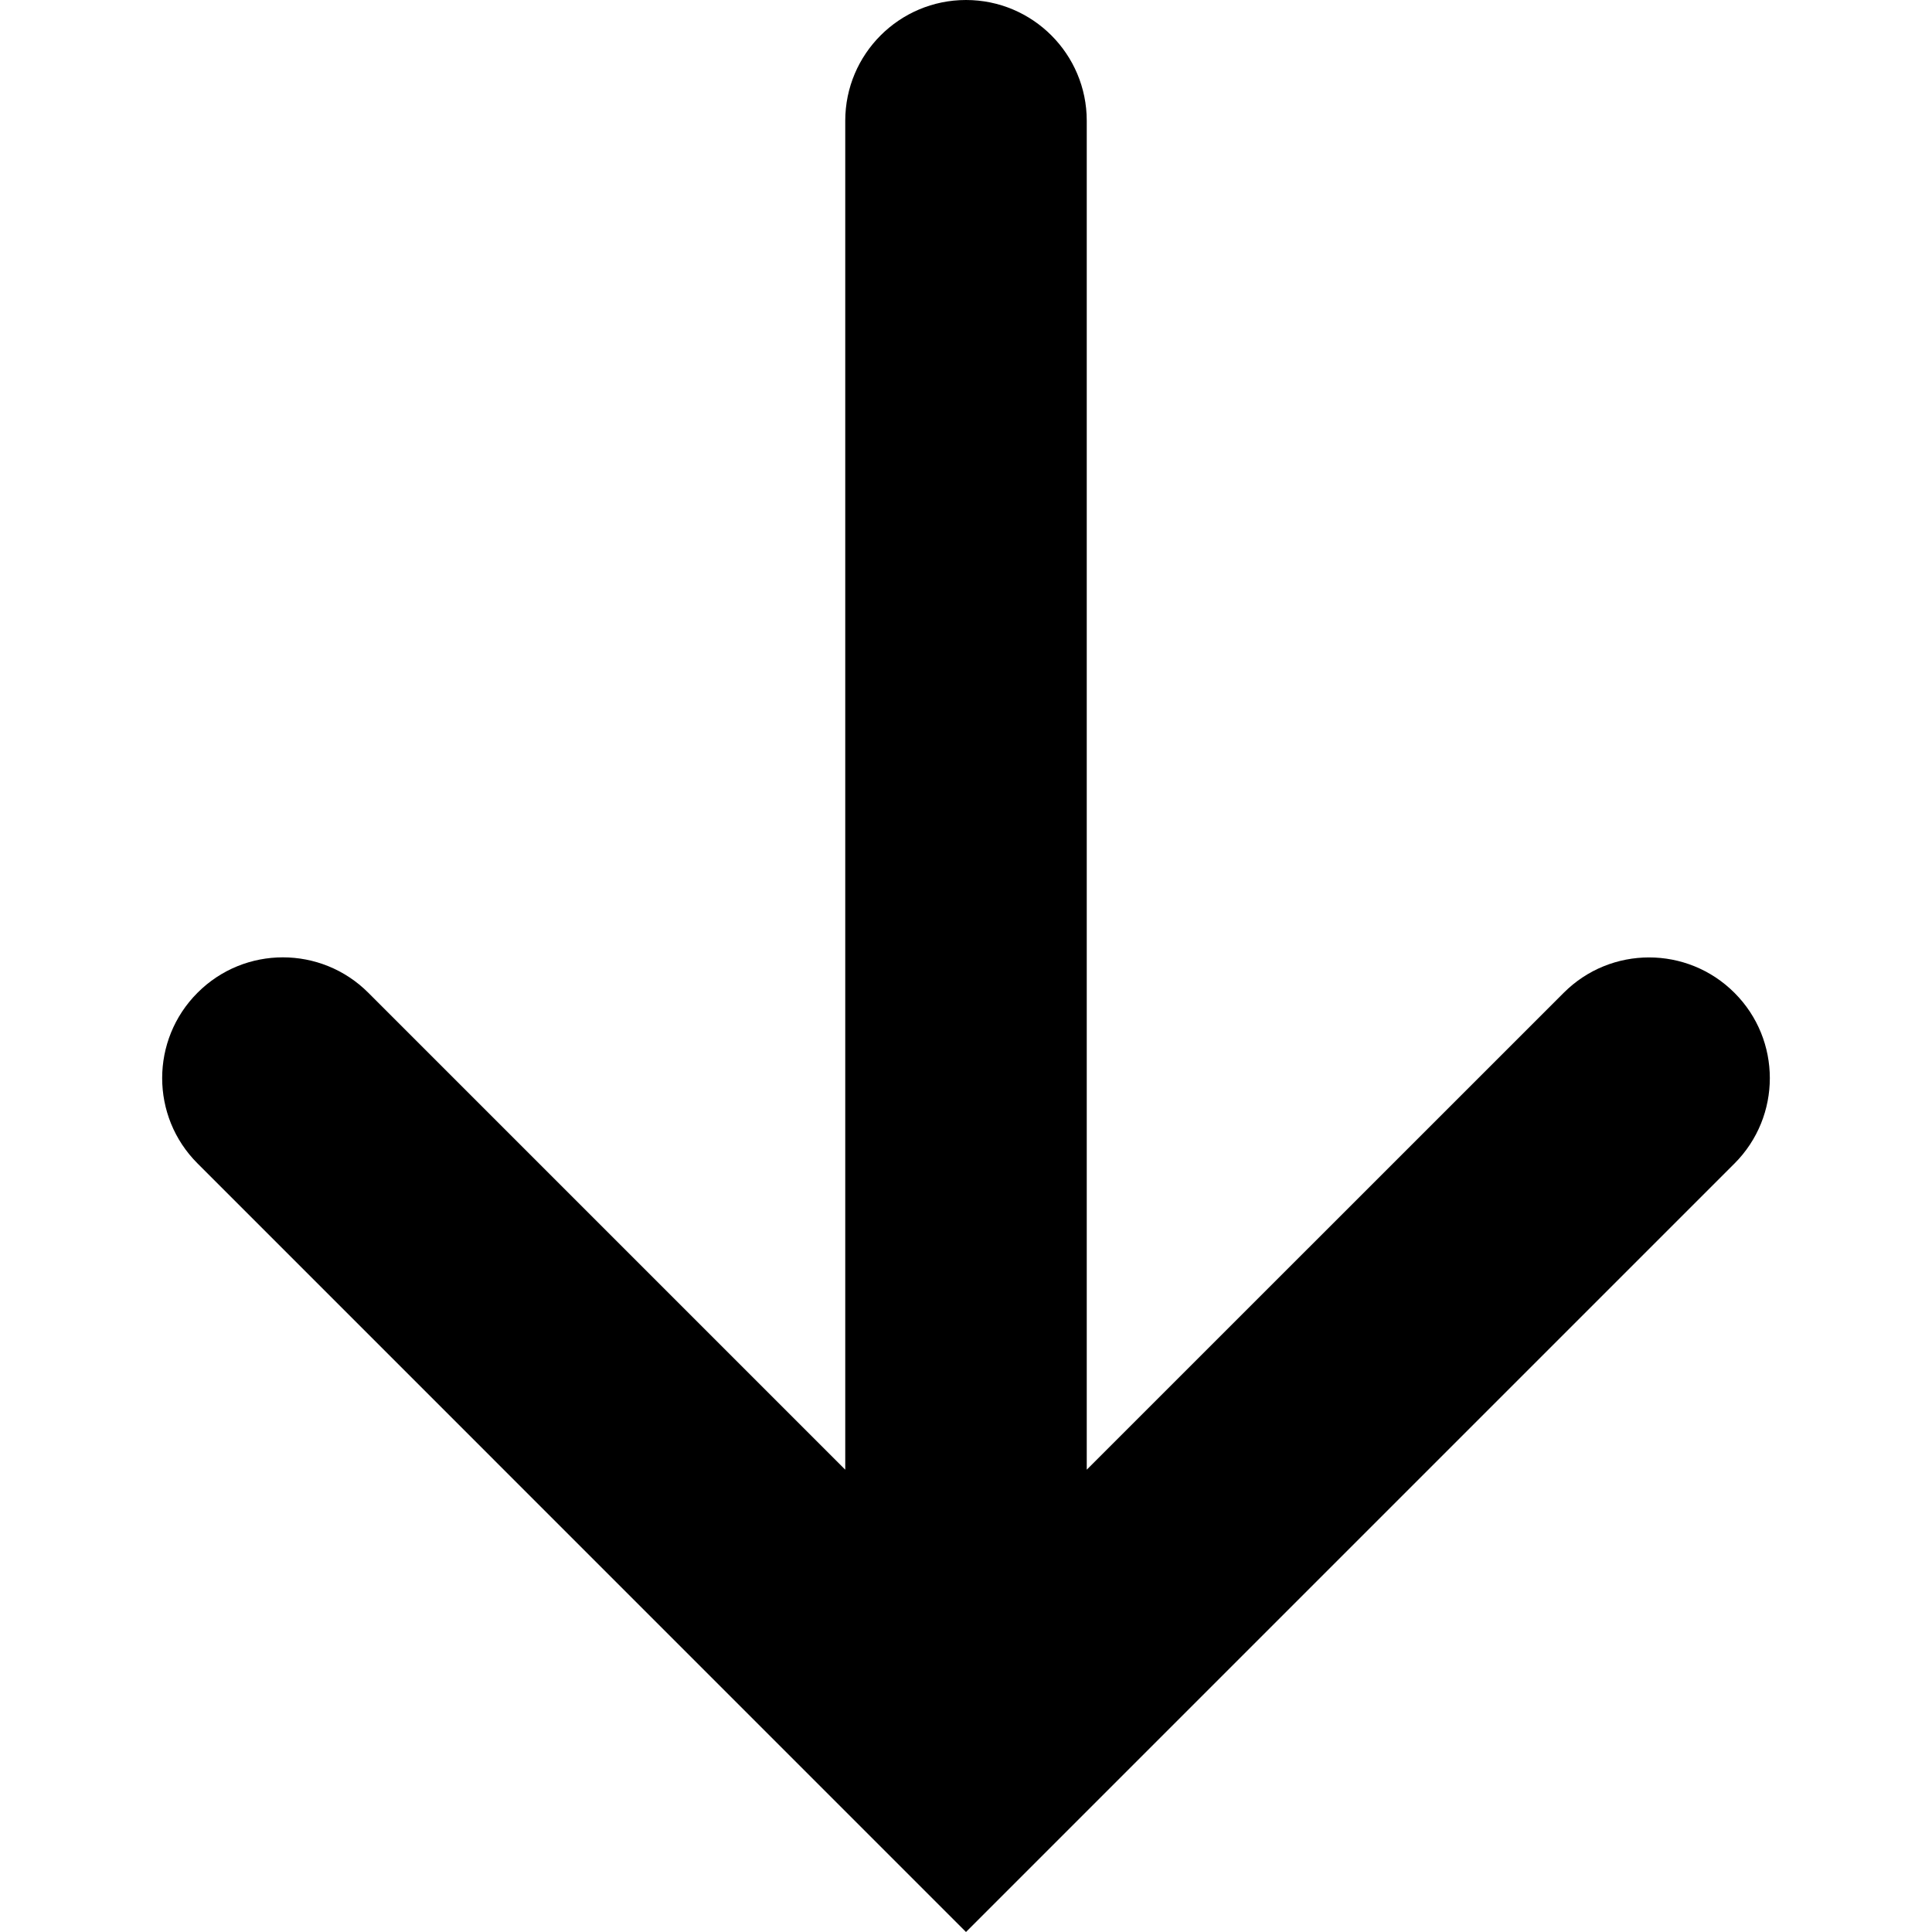 <svg xmlns="http://www.w3.org/2000/svg" width="24" height="24" viewBox="0 0 24 24">
  <path fill-rule="nonzero" d="m10.5 18.257-5.925-5.925c-.586-.586-1.536-.586-2.121 0-.586.586-.586 1.536 0 2.121L12 24l9.546-9.546c.586-.586.586-1.536 0-2.121-.586-.586-1.536-.586-2.121 0L13.5 18.257V1.5C13.5.672 12.828 0 12 0s-1.5.672-1.5 1.5v16.757Z"/>
</svg>
